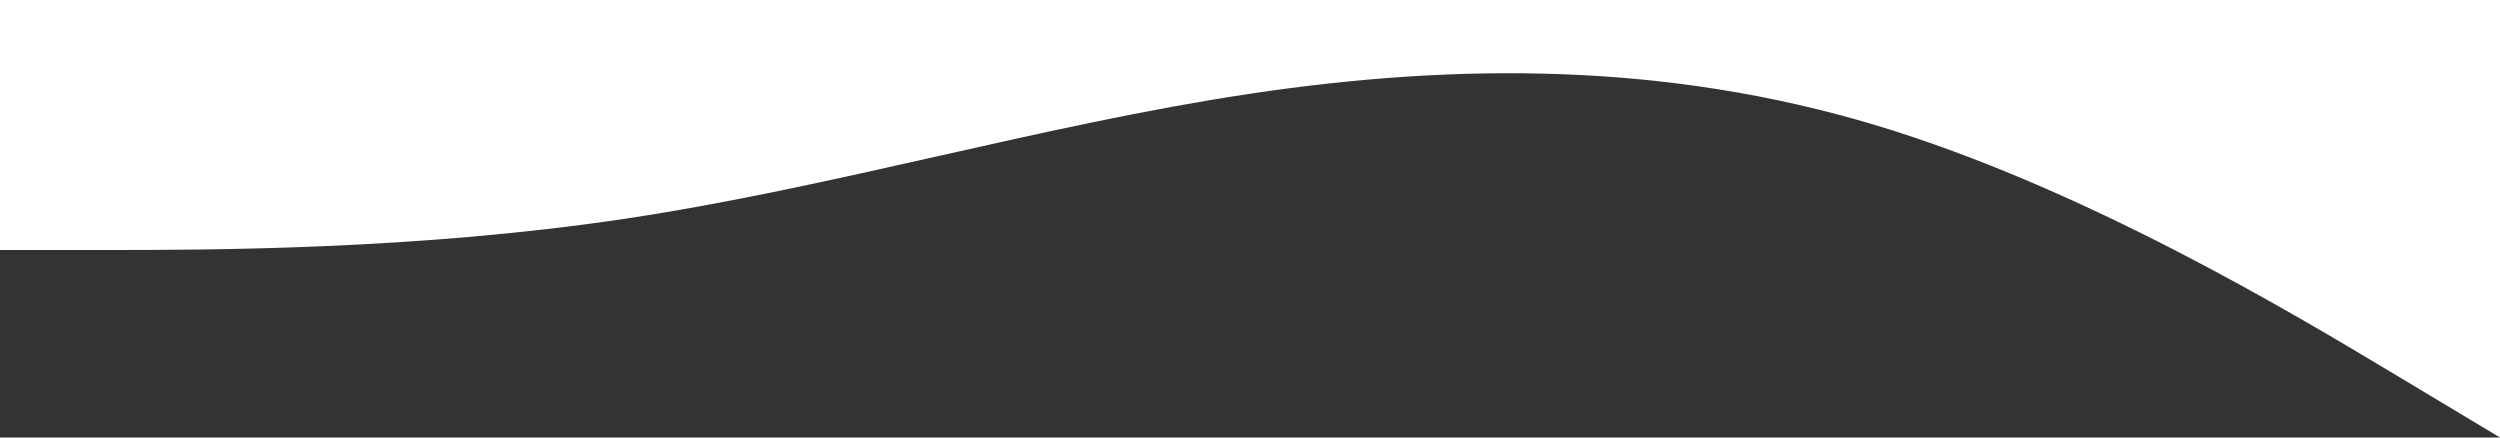 <svg width="1440" height="252" viewBox="0 0 1440 252" fill="none" xmlns="http://www.w3.org/2000/svg">
<rect x="0" y="0" width="1440" height="252" fill="#333333" stroke="none"/>
<path fill-rule="evenodd" clip-rule="evenodd" d="M0 144H60C120 144 240 144 360 126C480 108 600 72 720 54C840 36 960 36 1080 72C1200 108 1320 180 1380 216L1440 252V0H1380C1320 0 1200 0 1080 0C960 0 840 0 720 0C600 0 480 0 360 0C240 0 120 0 60 0H0V144Z" fill="white"/>
</svg>
